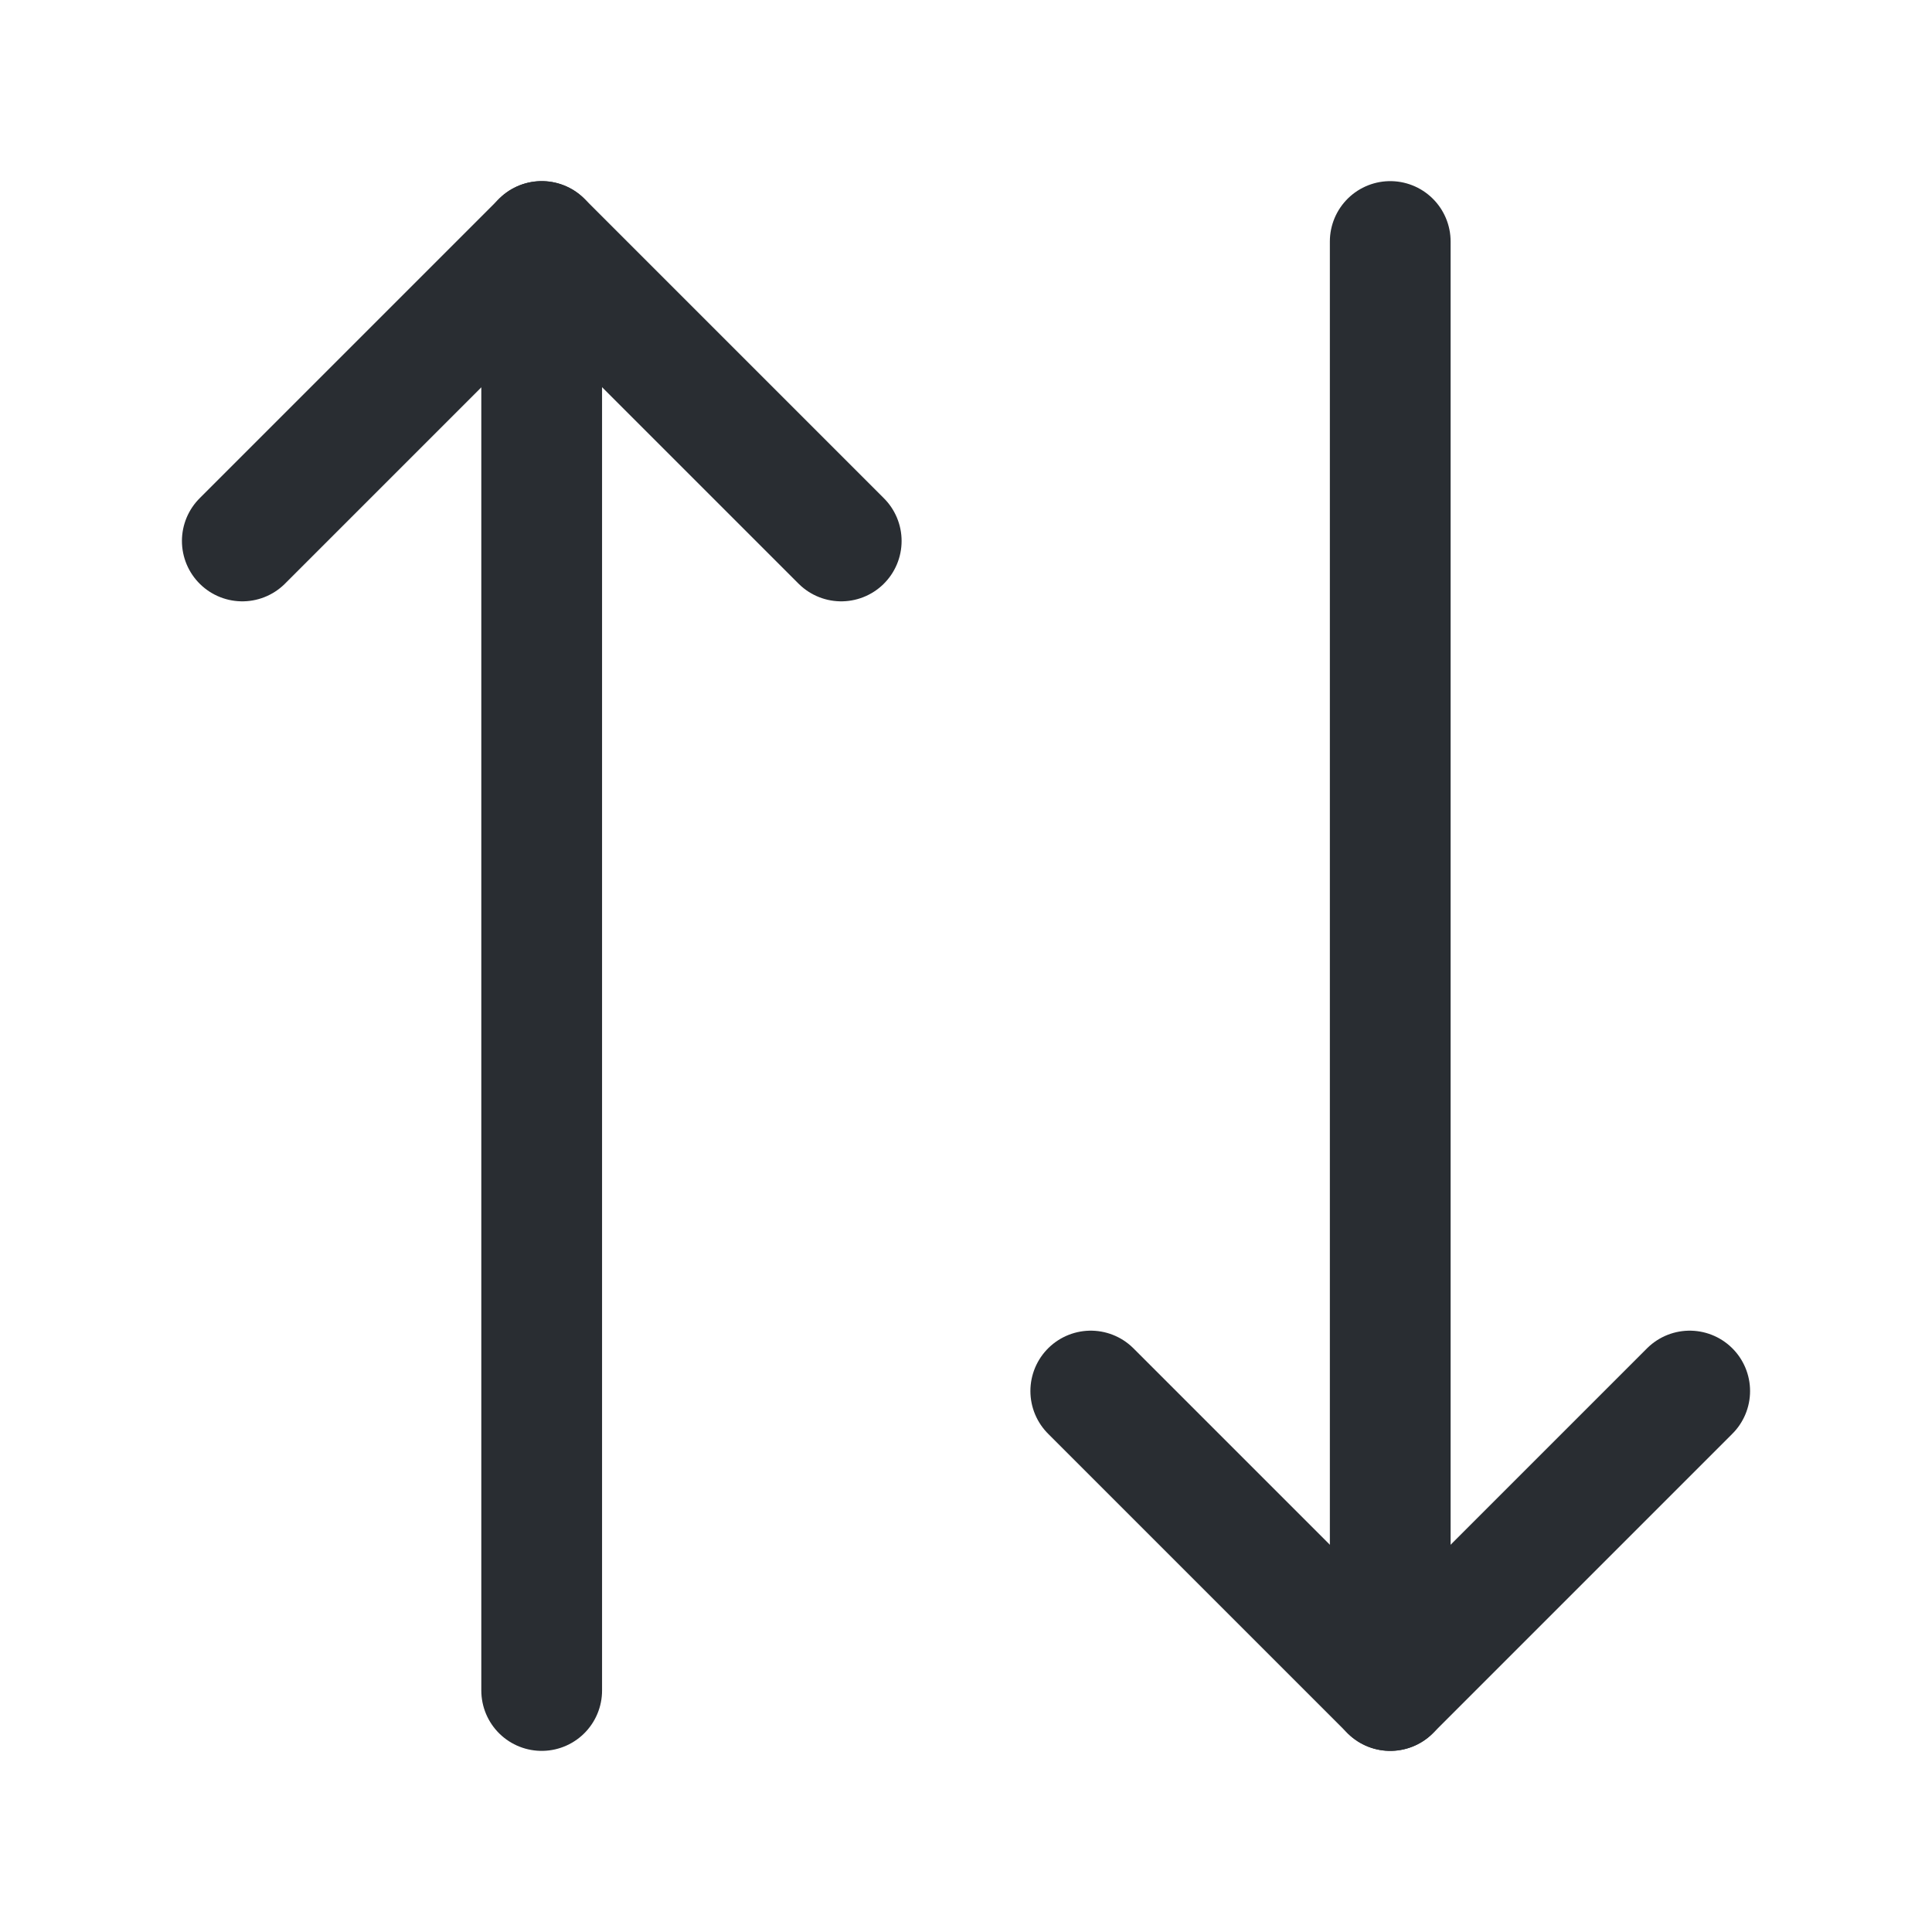 <svg width="24" height="24" viewBox="0 0 24 24" fill="none" xmlns="http://www.w3.org/2000/svg">
  <path d="M10.45 6.72L6.73 3L3.01 6.72" stroke="#292D32" stroke-width="1.5" stroke-linecap="round" stroke-linejoin="round" />
  <path d="M6.729 21V3" stroke="#292D32" stroke-width="1.5" stroke-linecap="round" stroke-linejoin="round" />
  <path d="M13.55 17.28L17.27 21L20.99 17.28" stroke="#292D32" stroke-width="1.5" stroke-linecap="round" stroke-linejoin="round" />
  <path d="M17.27 3V21" stroke="#292D32" stroke-width="1.5" stroke-linecap="round" stroke-linejoin="round" />
</svg>